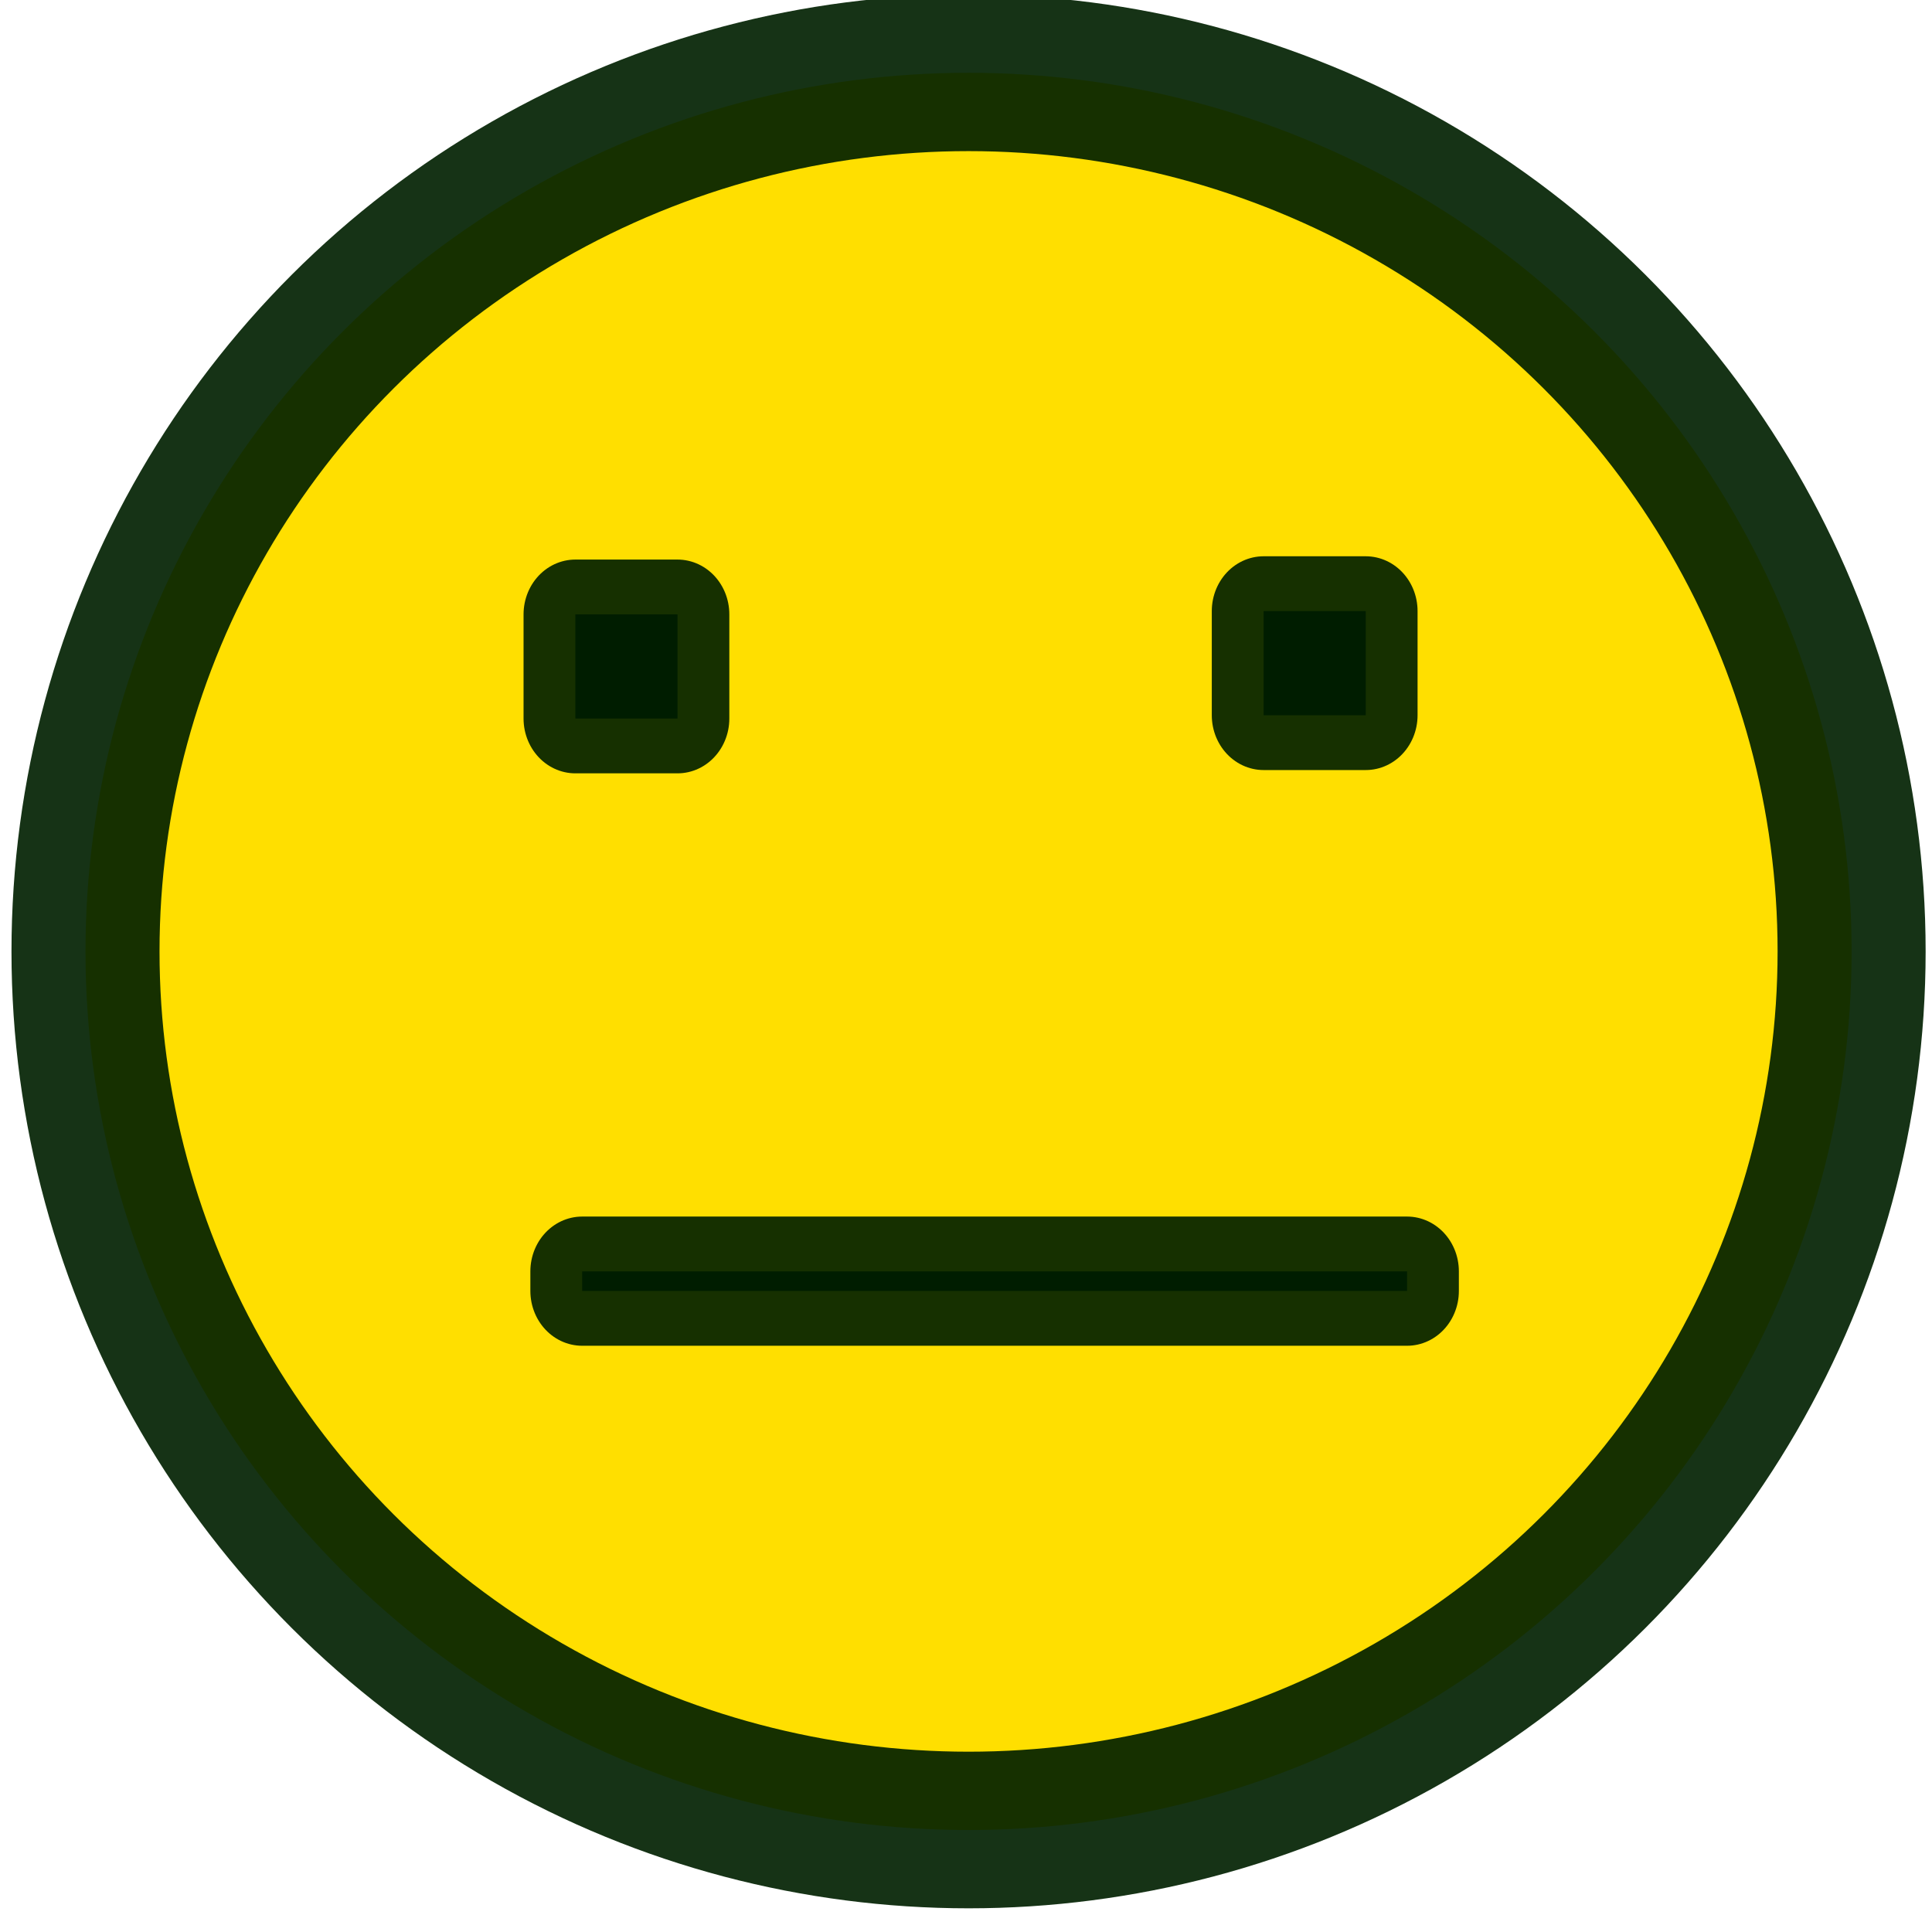 <?xml version="1.0" encoding="UTF-8" standalone="no"?>
<svg
  xmlns="http://www.w3.org/2000/svg"
  width="16"
  height="16"
  viewBox="0 0 16 16">
  <g
    transform="matrix(1.226,0,0,1.297,-50.128,-606.441)">
    <ellipse
      ry="5.61"
      rx="5.965"
      cy="473.647"
      cx="47.43"
      id="path5782"
      style="fill:#ffdf00;fill-opacity:1;stroke:#002000;stroke-width:1;stroke-miterlimit:4;stroke-dasharray:none;stroke-opacity:0.914"/>
    <rect
      y="471.495"
      x="44.774"
      height="0.665"
      width="0.69"
      style="fill:#000000;fill-opacity:1;stroke:#002000;stroke-width:0.7;stroke-linejoin:round;stroke-miterlimit:4;stroke-dasharray:none;stroke-opacity:0.914"/>
    <rect
      y="471.474"
      x="49.423"
      height="0.665"
      width="0.69"
      style="fill:#000000;fill-opacity:1;stroke:#002000;stroke-width:0.7;stroke-linejoin:round;stroke-miterlimit:4;stroke-dasharray:none;stroke-opacity:0.914"/>
    <rect
      y="475.69"
      x="44.82"
      height="0.125"
      width="5.572"
      style="fill:#000000;fill-opacity:1;stroke:#002000;stroke-width:0.7;stroke-linejoin:round;stroke-miterlimit:4;stroke-dasharray:none;stroke-opacity:0.914"/>
  </g>
</svg>
